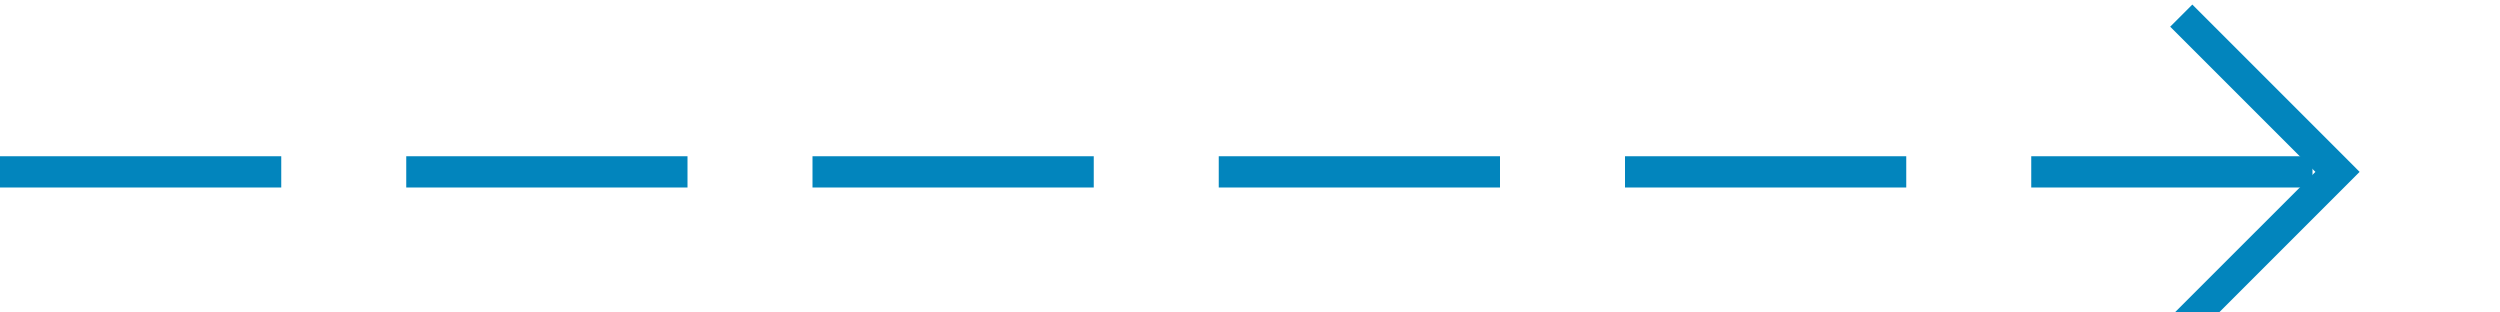 ﻿<?xml version="1.0" encoding="utf-8"?>
<svg version="1.1" xmlns:xlink="http://www.w3.org/1999/xlink" width="80px" height="10px" preserveAspectRatio="xMinYMid meet" viewBox="571 974  80 8" xmlns="http://www.w3.org/2000/svg">
  <path d="M 571 978.5  L 645.5 978.5  " stroke-width="1" stroke-dasharray="9,4" stroke="#0285bd" fill="none" />
  <path d="M 640.446 973.854  L 645.093 978.5  L 640.446 983.146  L 641.154 983.854  L 646.154 978.854  L 646.507 978.5  L 646.154 978.146  L 641.154 973.146  L 640.446 973.854  Z " fill-rule="nonzero" fill="#0285bd" stroke="none" />
</svg>